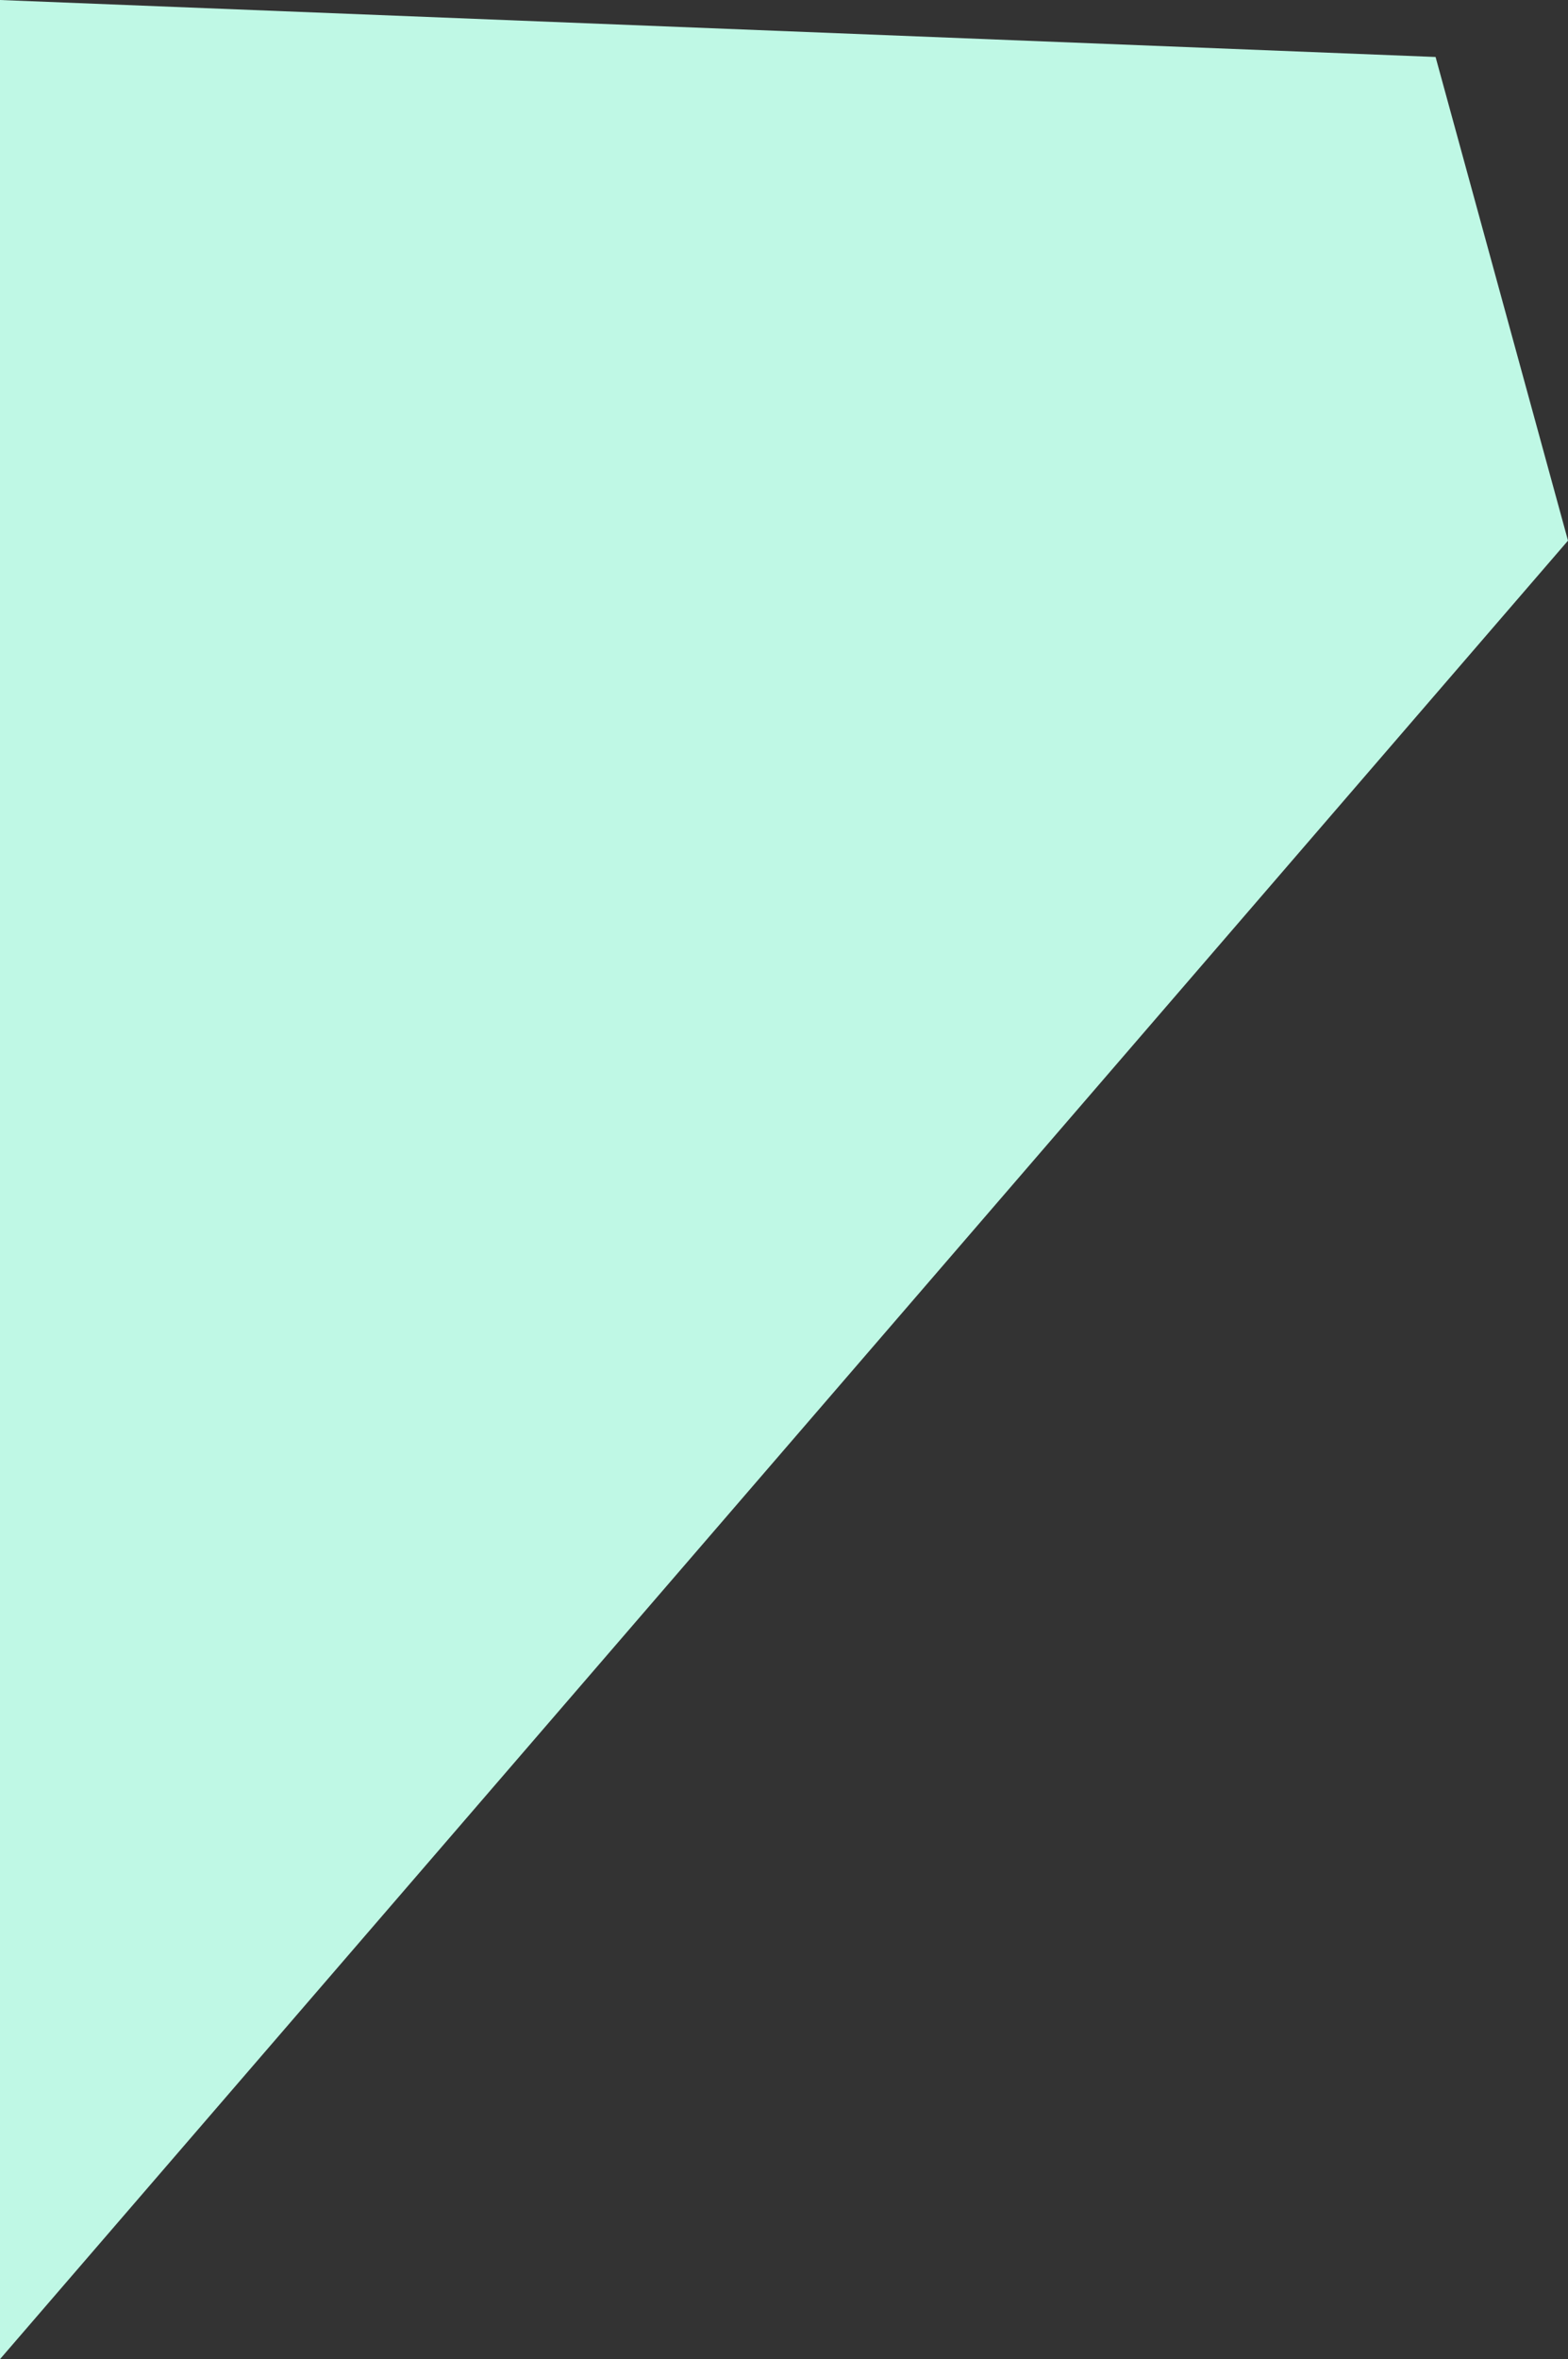 <svg xmlns="http://www.w3.org/2000/svg" width="31.875" height="47.943" viewBox="0 0 31.875 47.943">
  <rect x="0" y="0" width="31.875" height="47.943" fill="#333333" stroke="none"/>
  <path id="Path_22493" data-name="Path 22493" d="M19.125,0,48.308,1.158,51,10.987,19.125,47.943Z" transform="translate(-19.125)" fill="#bff8e5"/>
</svg>
